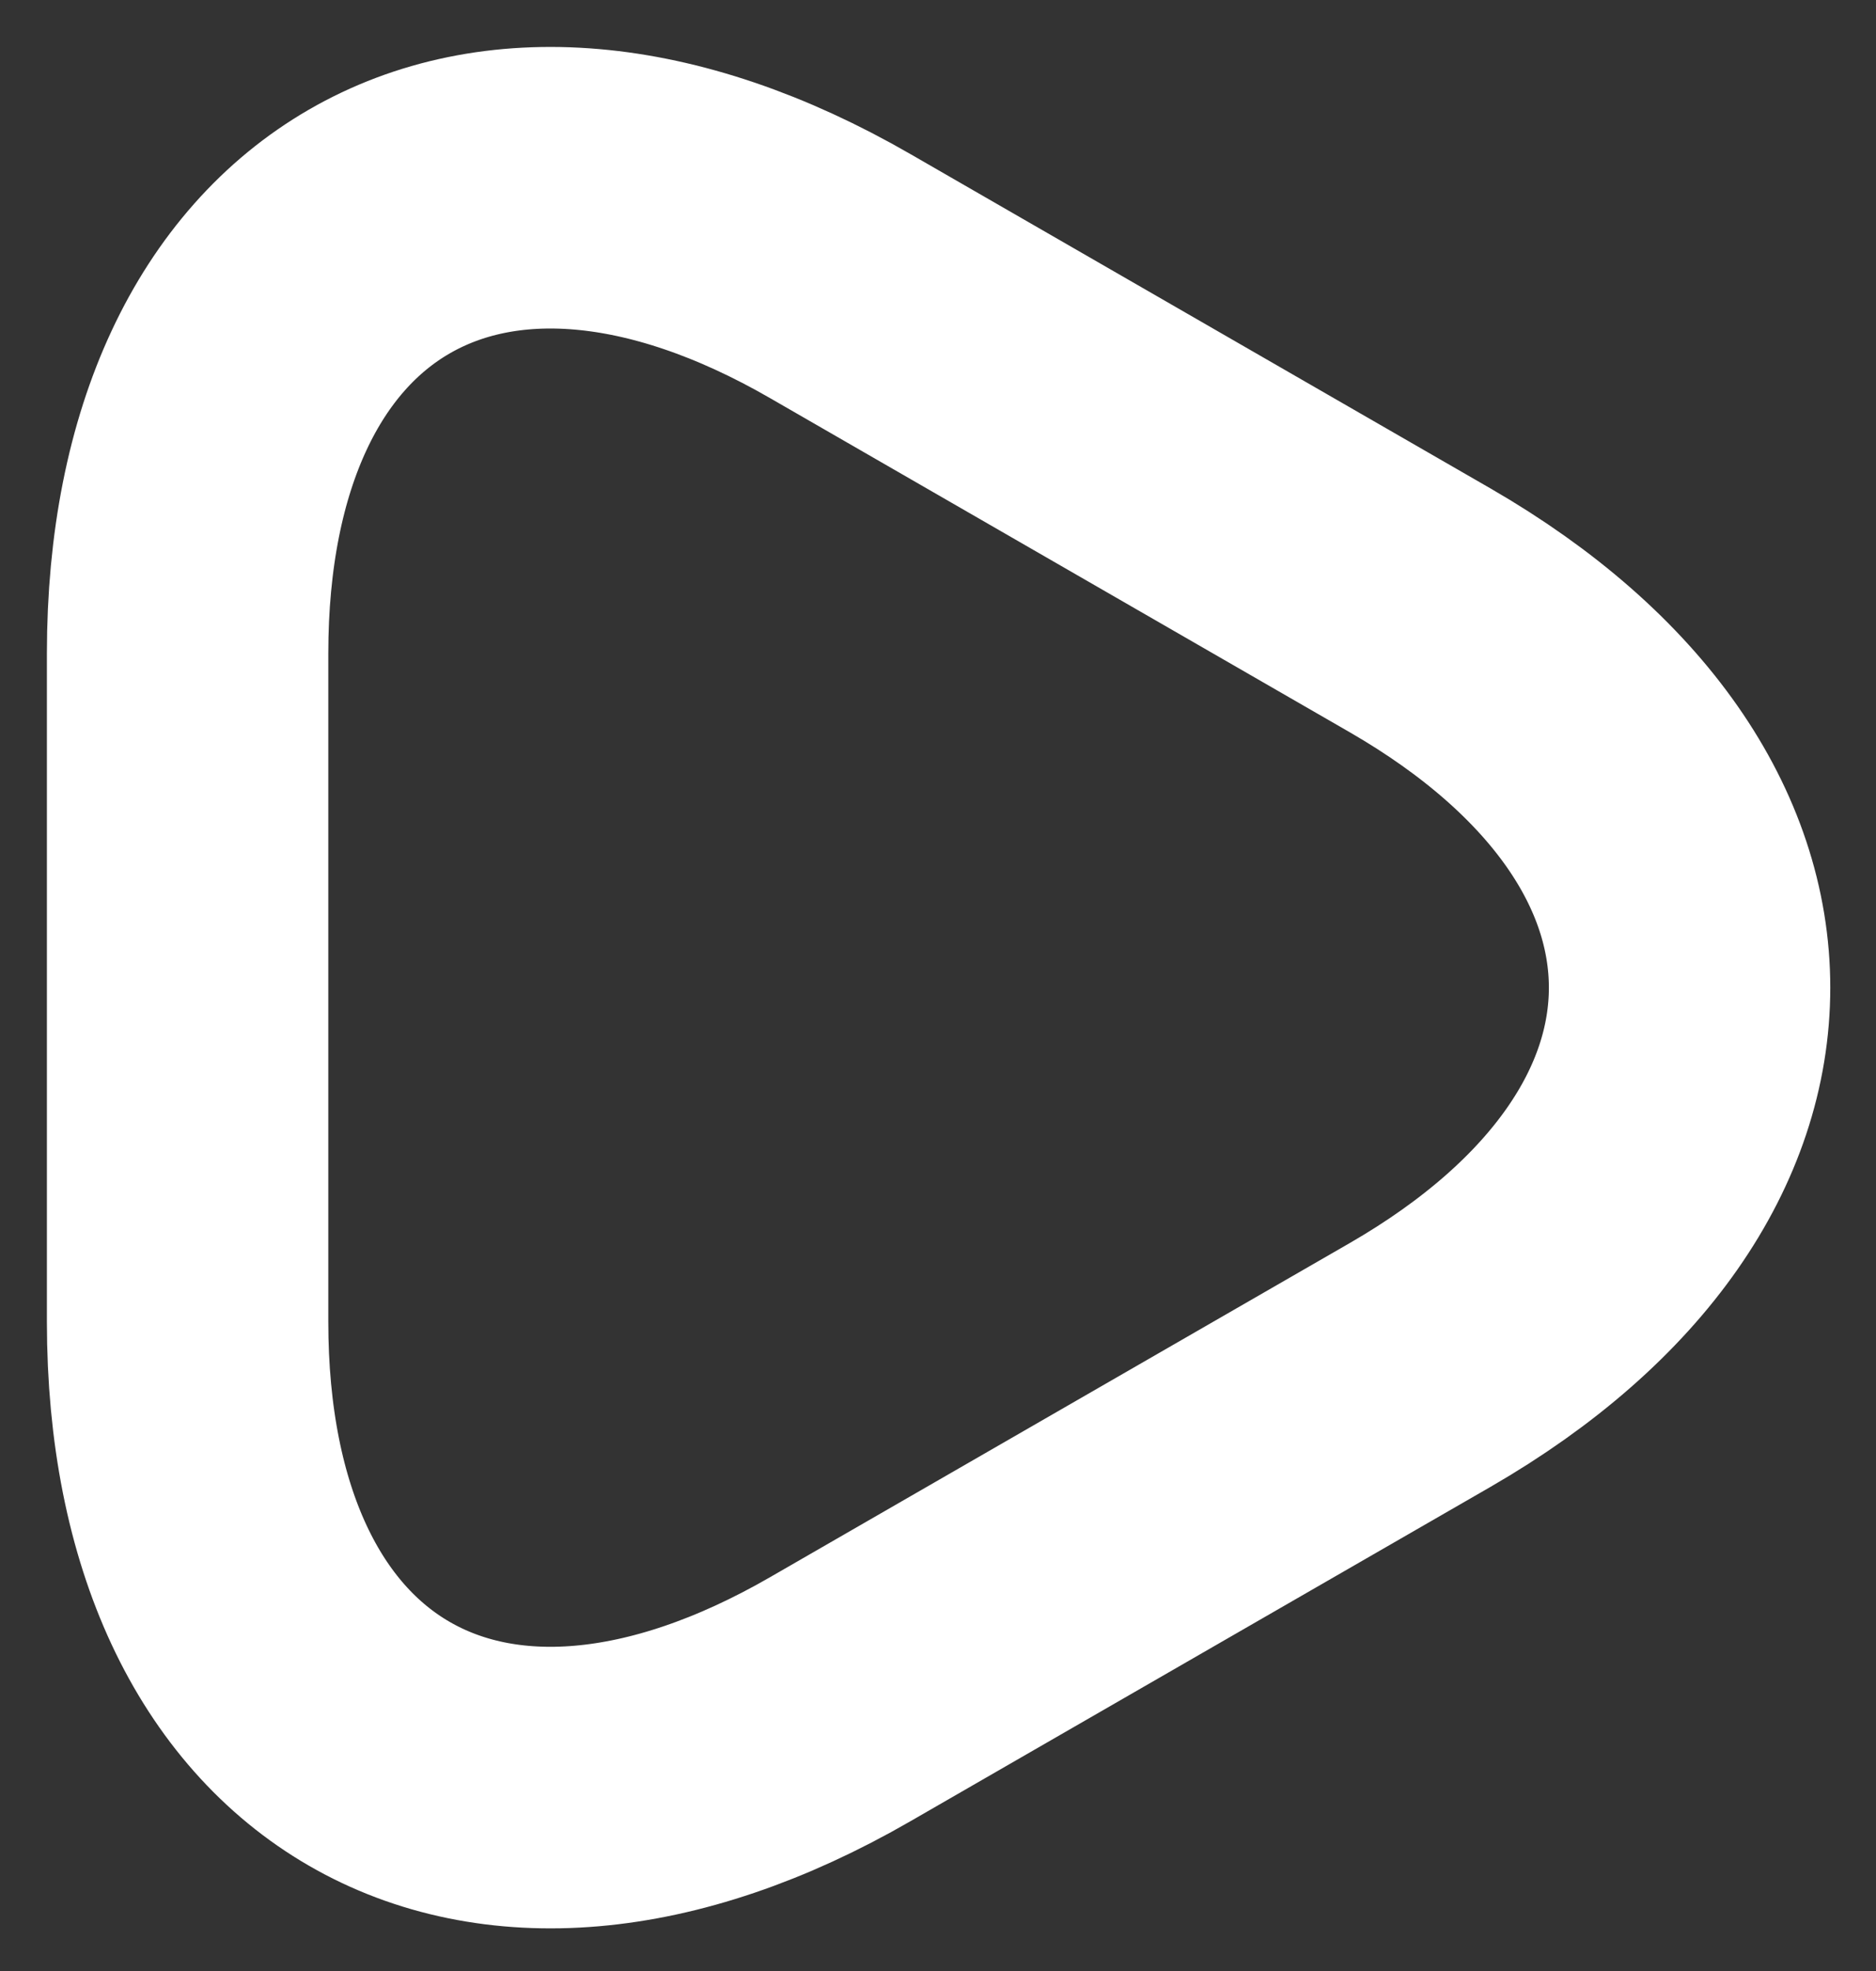 <svg width="20" height="21" viewBox="0 0 20 21" fill="none" xmlns="http://www.w3.org/2000/svg">
<rect x="0" y="0" width="20" height="21" fill="#333333" stroke="none"/>
<path d="M2 10.523V6.963C2 2.543 5.13 0.733 8.96 2.943L12.05 4.723L15.14 6.503C18.97 8.713 18.97 12.333 15.14 14.543L12.05 16.323L8.96 18.103C5.13 20.313 2 18.503 2 14.083V10.523Z" stroke="white" stroke-width="3" stroke-miterlimit="10" stroke-linecap="round" stroke-linejoin="round"/>
</svg>
